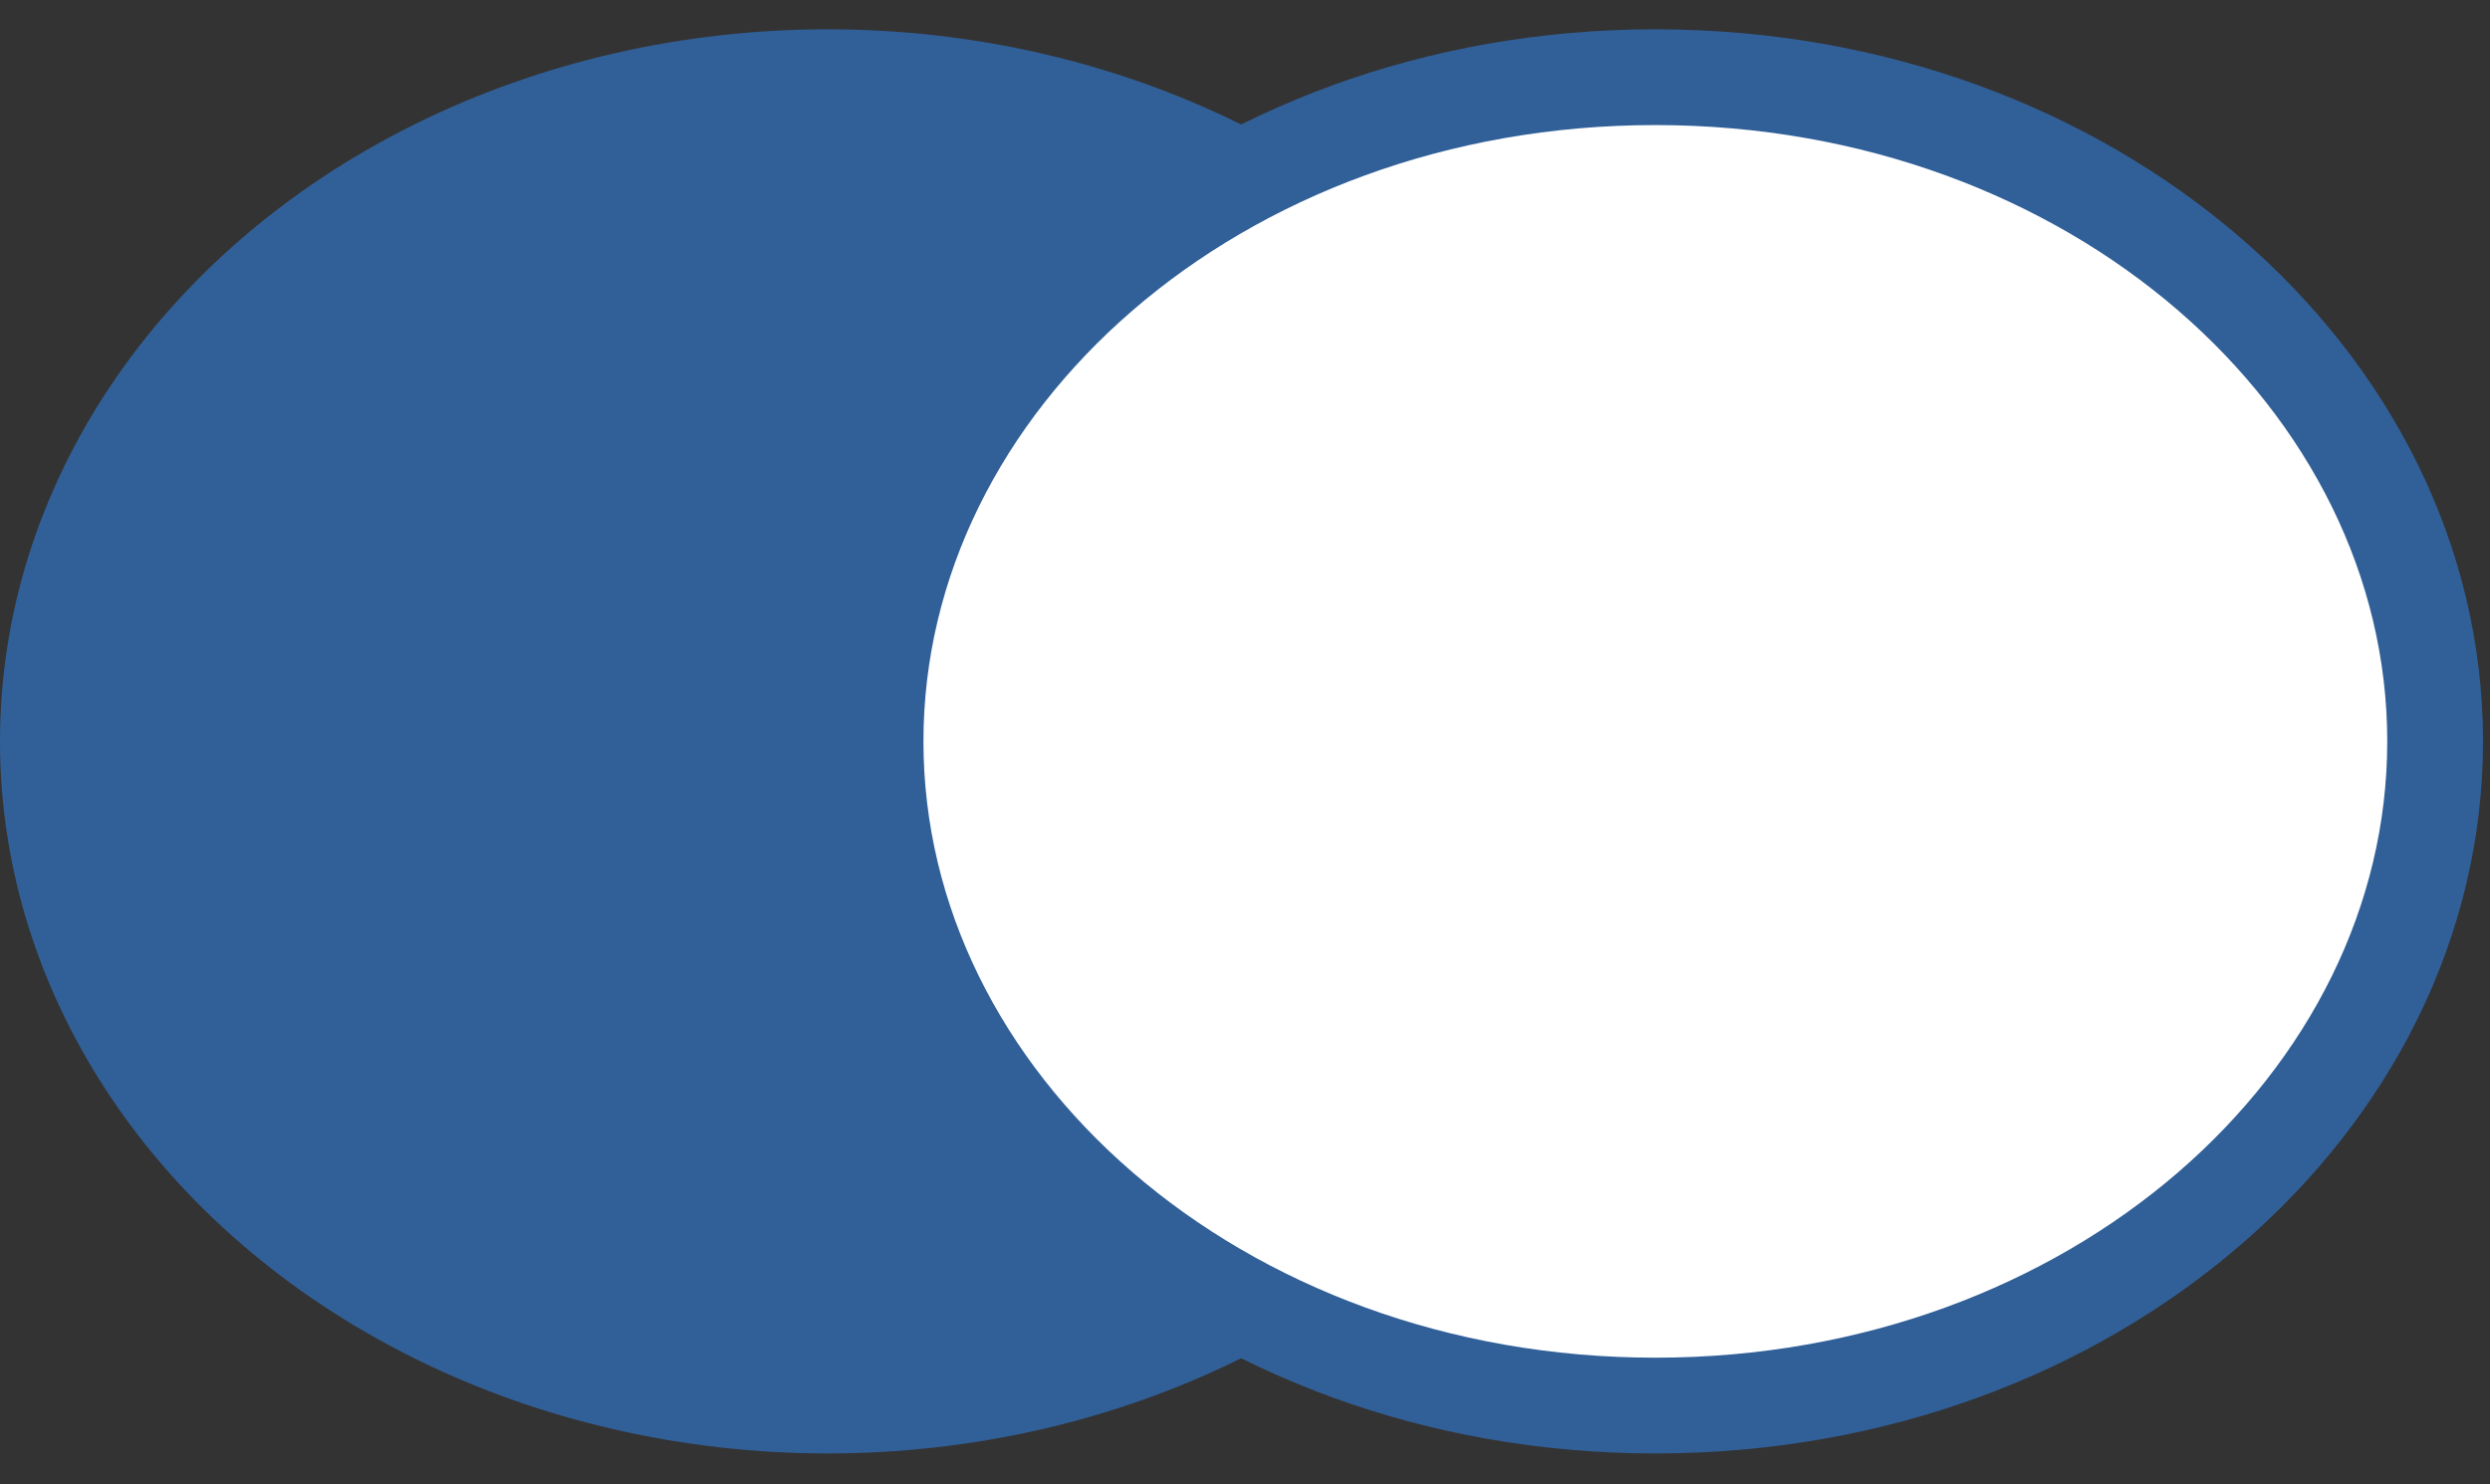 <svg width="52" height="31" viewBox="0 0 52 31" fill="none" xmlns="http://www.w3.org/2000/svg">
<rect x="0" y="0" width="52" height="31" fill="#333333" stroke="none"/>
<ellipse cx="17.285" cy="15.483" rx="17.285" ry="14.871" fill="#316099"/>
<path d="M50.854 15.483C50.854 23.008 43.71 29.354 34.569 29.354C25.429 29.354 18.285 23.008 18.285 15.483C18.285 7.958 25.429 1.612 34.569 1.612C43.71 1.612 50.854 7.958 50.854 15.483Z" fill="white" stroke="#316099" stroke-width="2"/>
</svg>
